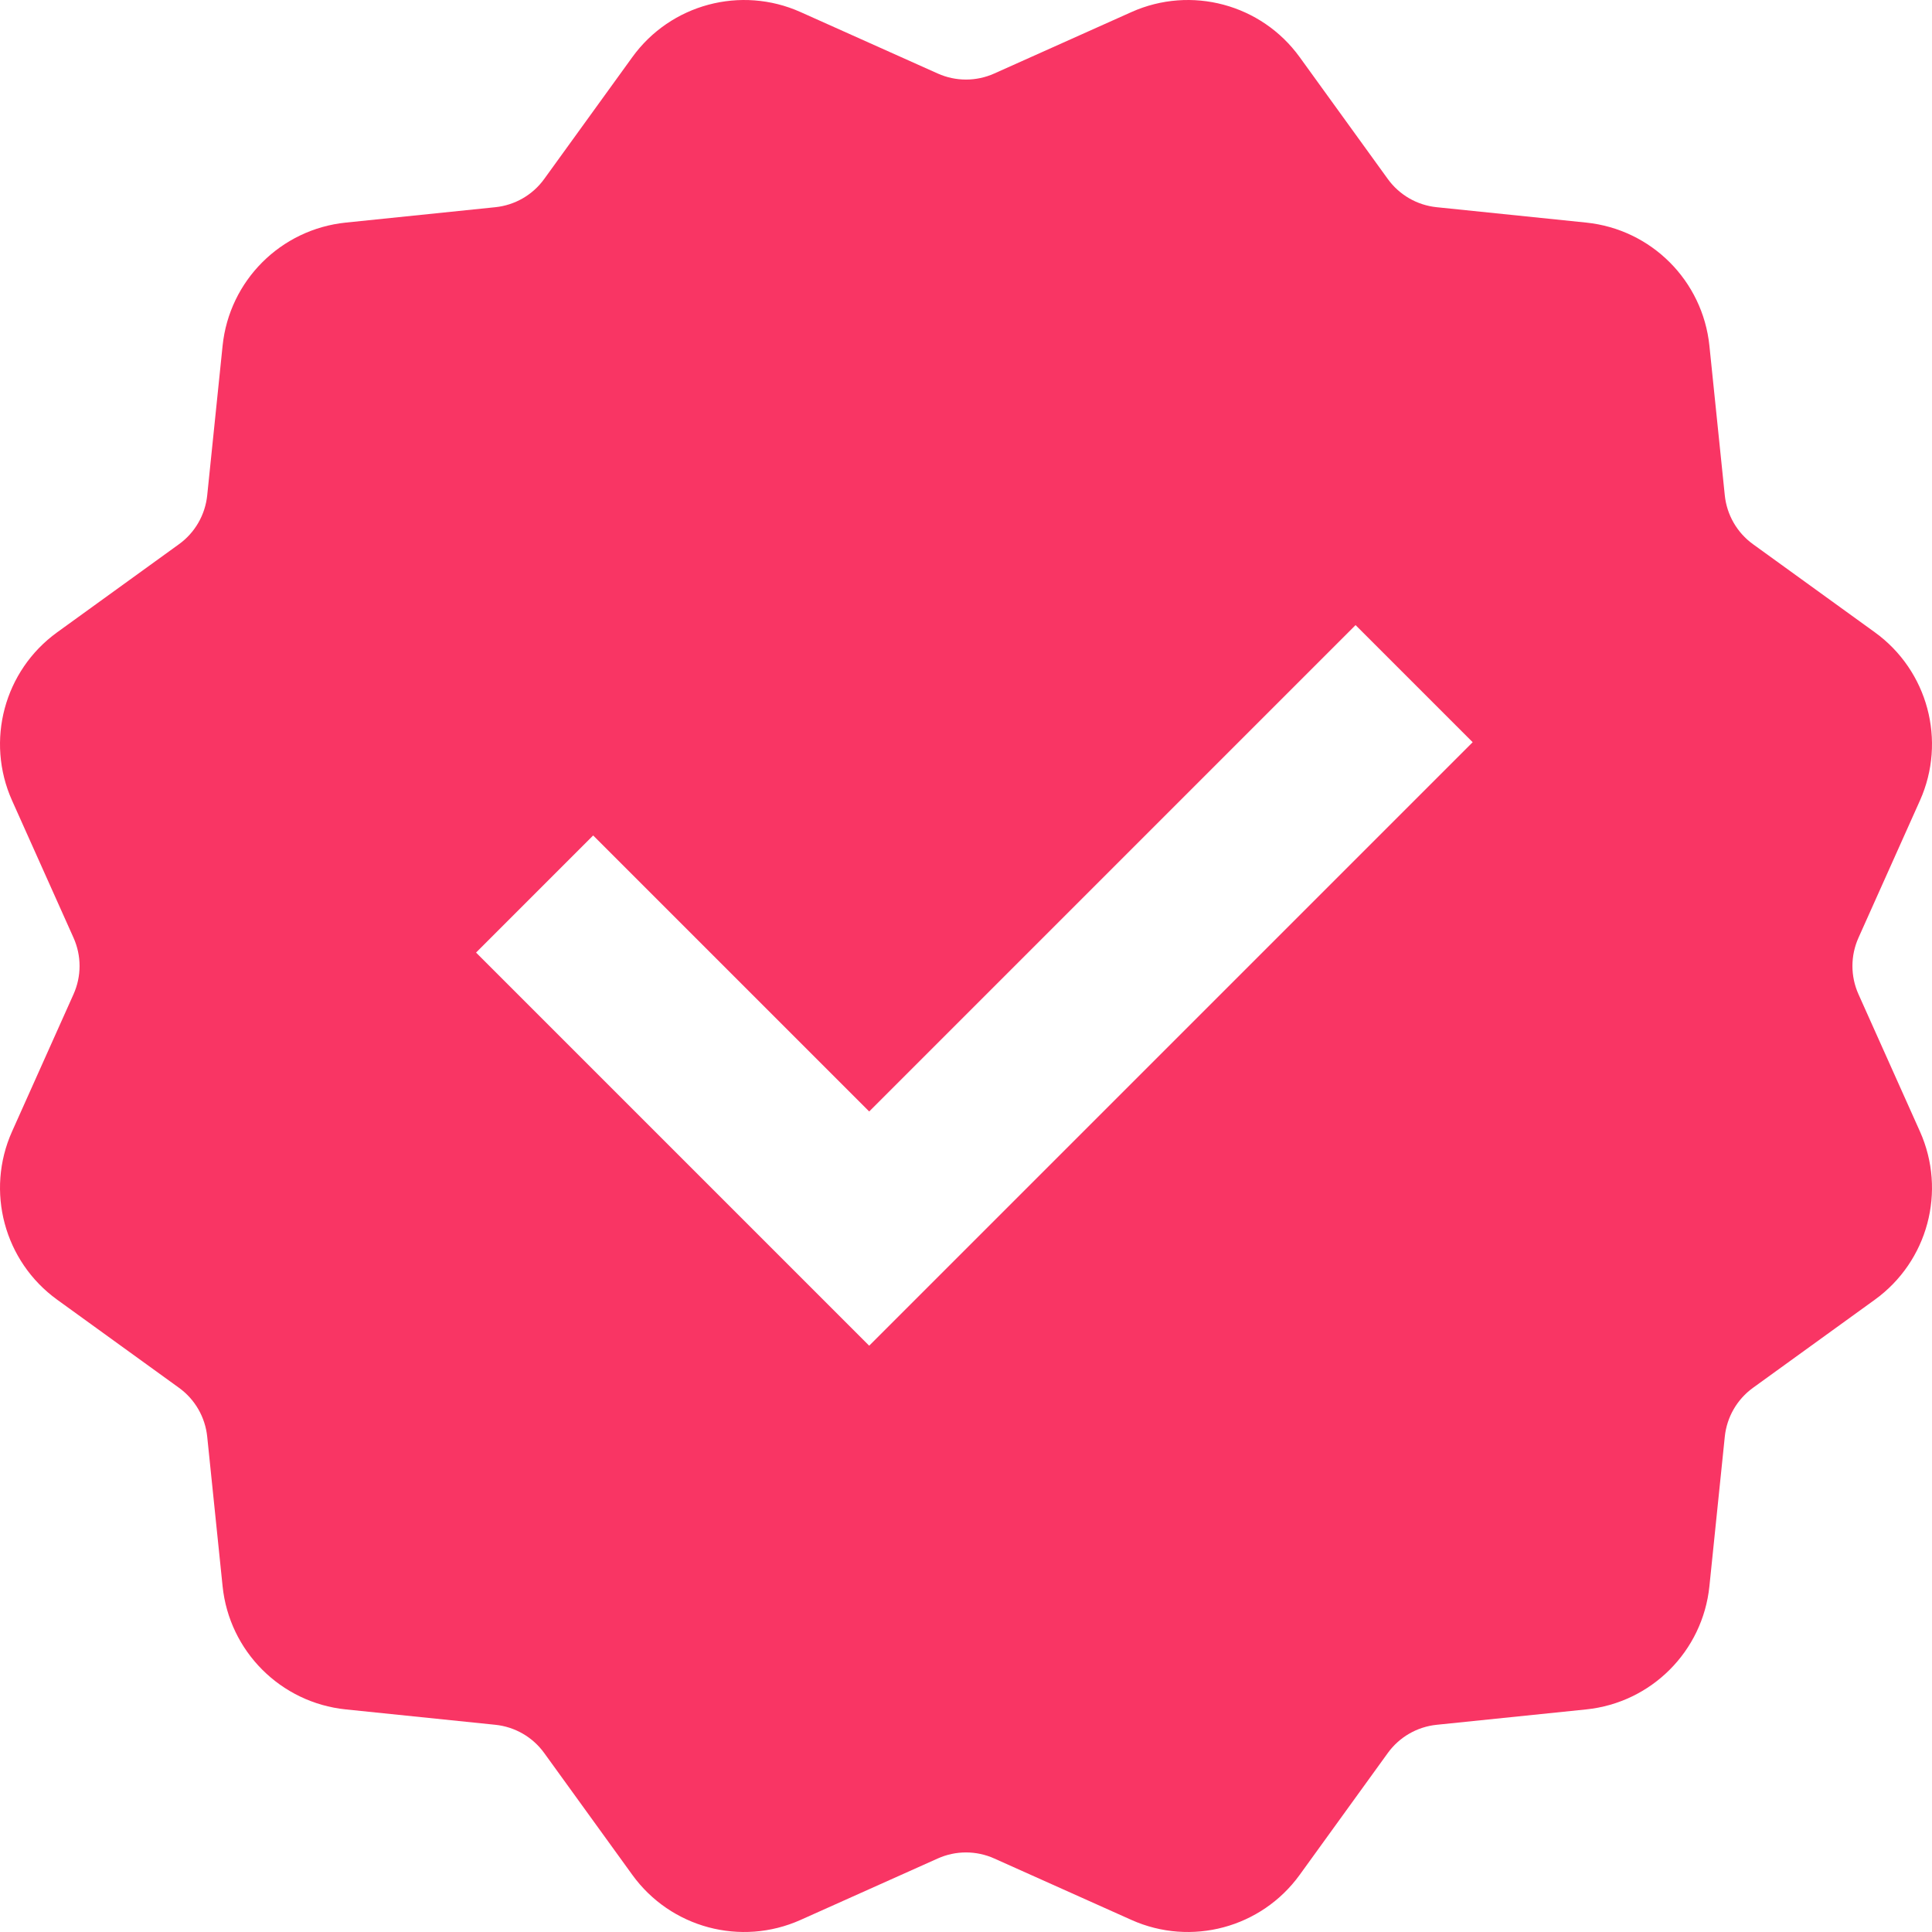 <svg width="510" height="510" viewBox="0 0 510 510" fill="none" xmlns="http://www.w3.org/2000/svg">
<path fill-rule="evenodd" clip-rule="evenodd" d="M247.554 490.588L211.328 506.814C195.574 513.87 177.03 508.902 166.914 494.913L143.654 462.749C140.613 458.542 135.921 455.833 130.757 455.302L91.272 451.241C74.1 449.475 60.525 435.9 58.759 418.728L54.698 379.243C54.166 374.079 51.458 369.387 47.251 366.346L15.087 343.086C1.098 332.97 -3.87 314.426 3.186 298.672L19.412 262.446C21.534 257.709 21.534 252.291 19.412 247.554L3.186 211.328C-3.87 195.574 1.098 177.03 15.087 166.914L47.251 143.654C51.458 140.613 54.166 135.921 54.698 130.757L58.759 91.272C60.525 74.1 74.1 60.525 91.272 58.759L130.757 54.697C135.921 54.166 140.613 51.458 143.654 47.251L166.914 15.087C177.03 1.098 195.574 -3.87 211.328 3.186L247.554 19.412C252.291 21.533 257.709 21.533 262.446 19.412L298.672 3.186C314.426 -3.87 332.97 1.098 343.086 15.087L366.346 47.251C369.387 51.458 374.079 54.166 379.243 54.697L418.728 58.759C435.9 60.525 449.475 74.1 451.241 91.272L455.302 130.757C455.834 135.921 458.542 140.613 462.749 143.654L494.913 166.914C508.902 177.03 513.871 195.574 506.814 211.328L490.588 247.554C488.466 252.291 488.466 257.709 490.588 262.446L506.814 298.672C513.871 314.426 508.902 332.97 494.913 343.086L462.749 366.346C458.542 369.387 455.834 374.079 455.302 379.243L451.241 418.728C449.475 435.9 435.9 449.475 418.728 451.241L379.243 455.302C374.079 455.833 369.387 458.542 366.346 462.749L343.086 494.913C332.97 508.902 314.426 513.87 298.672 506.814L262.446 490.588C257.709 488.467 252.291 488.467 247.554 490.588ZM156.58 220.541L125.667 251.455L229.444 355.232L388.748 195.928L357.835 165.014L229.444 293.405L156.58 220.541Z" fill="#F93564"/>
</svg>
